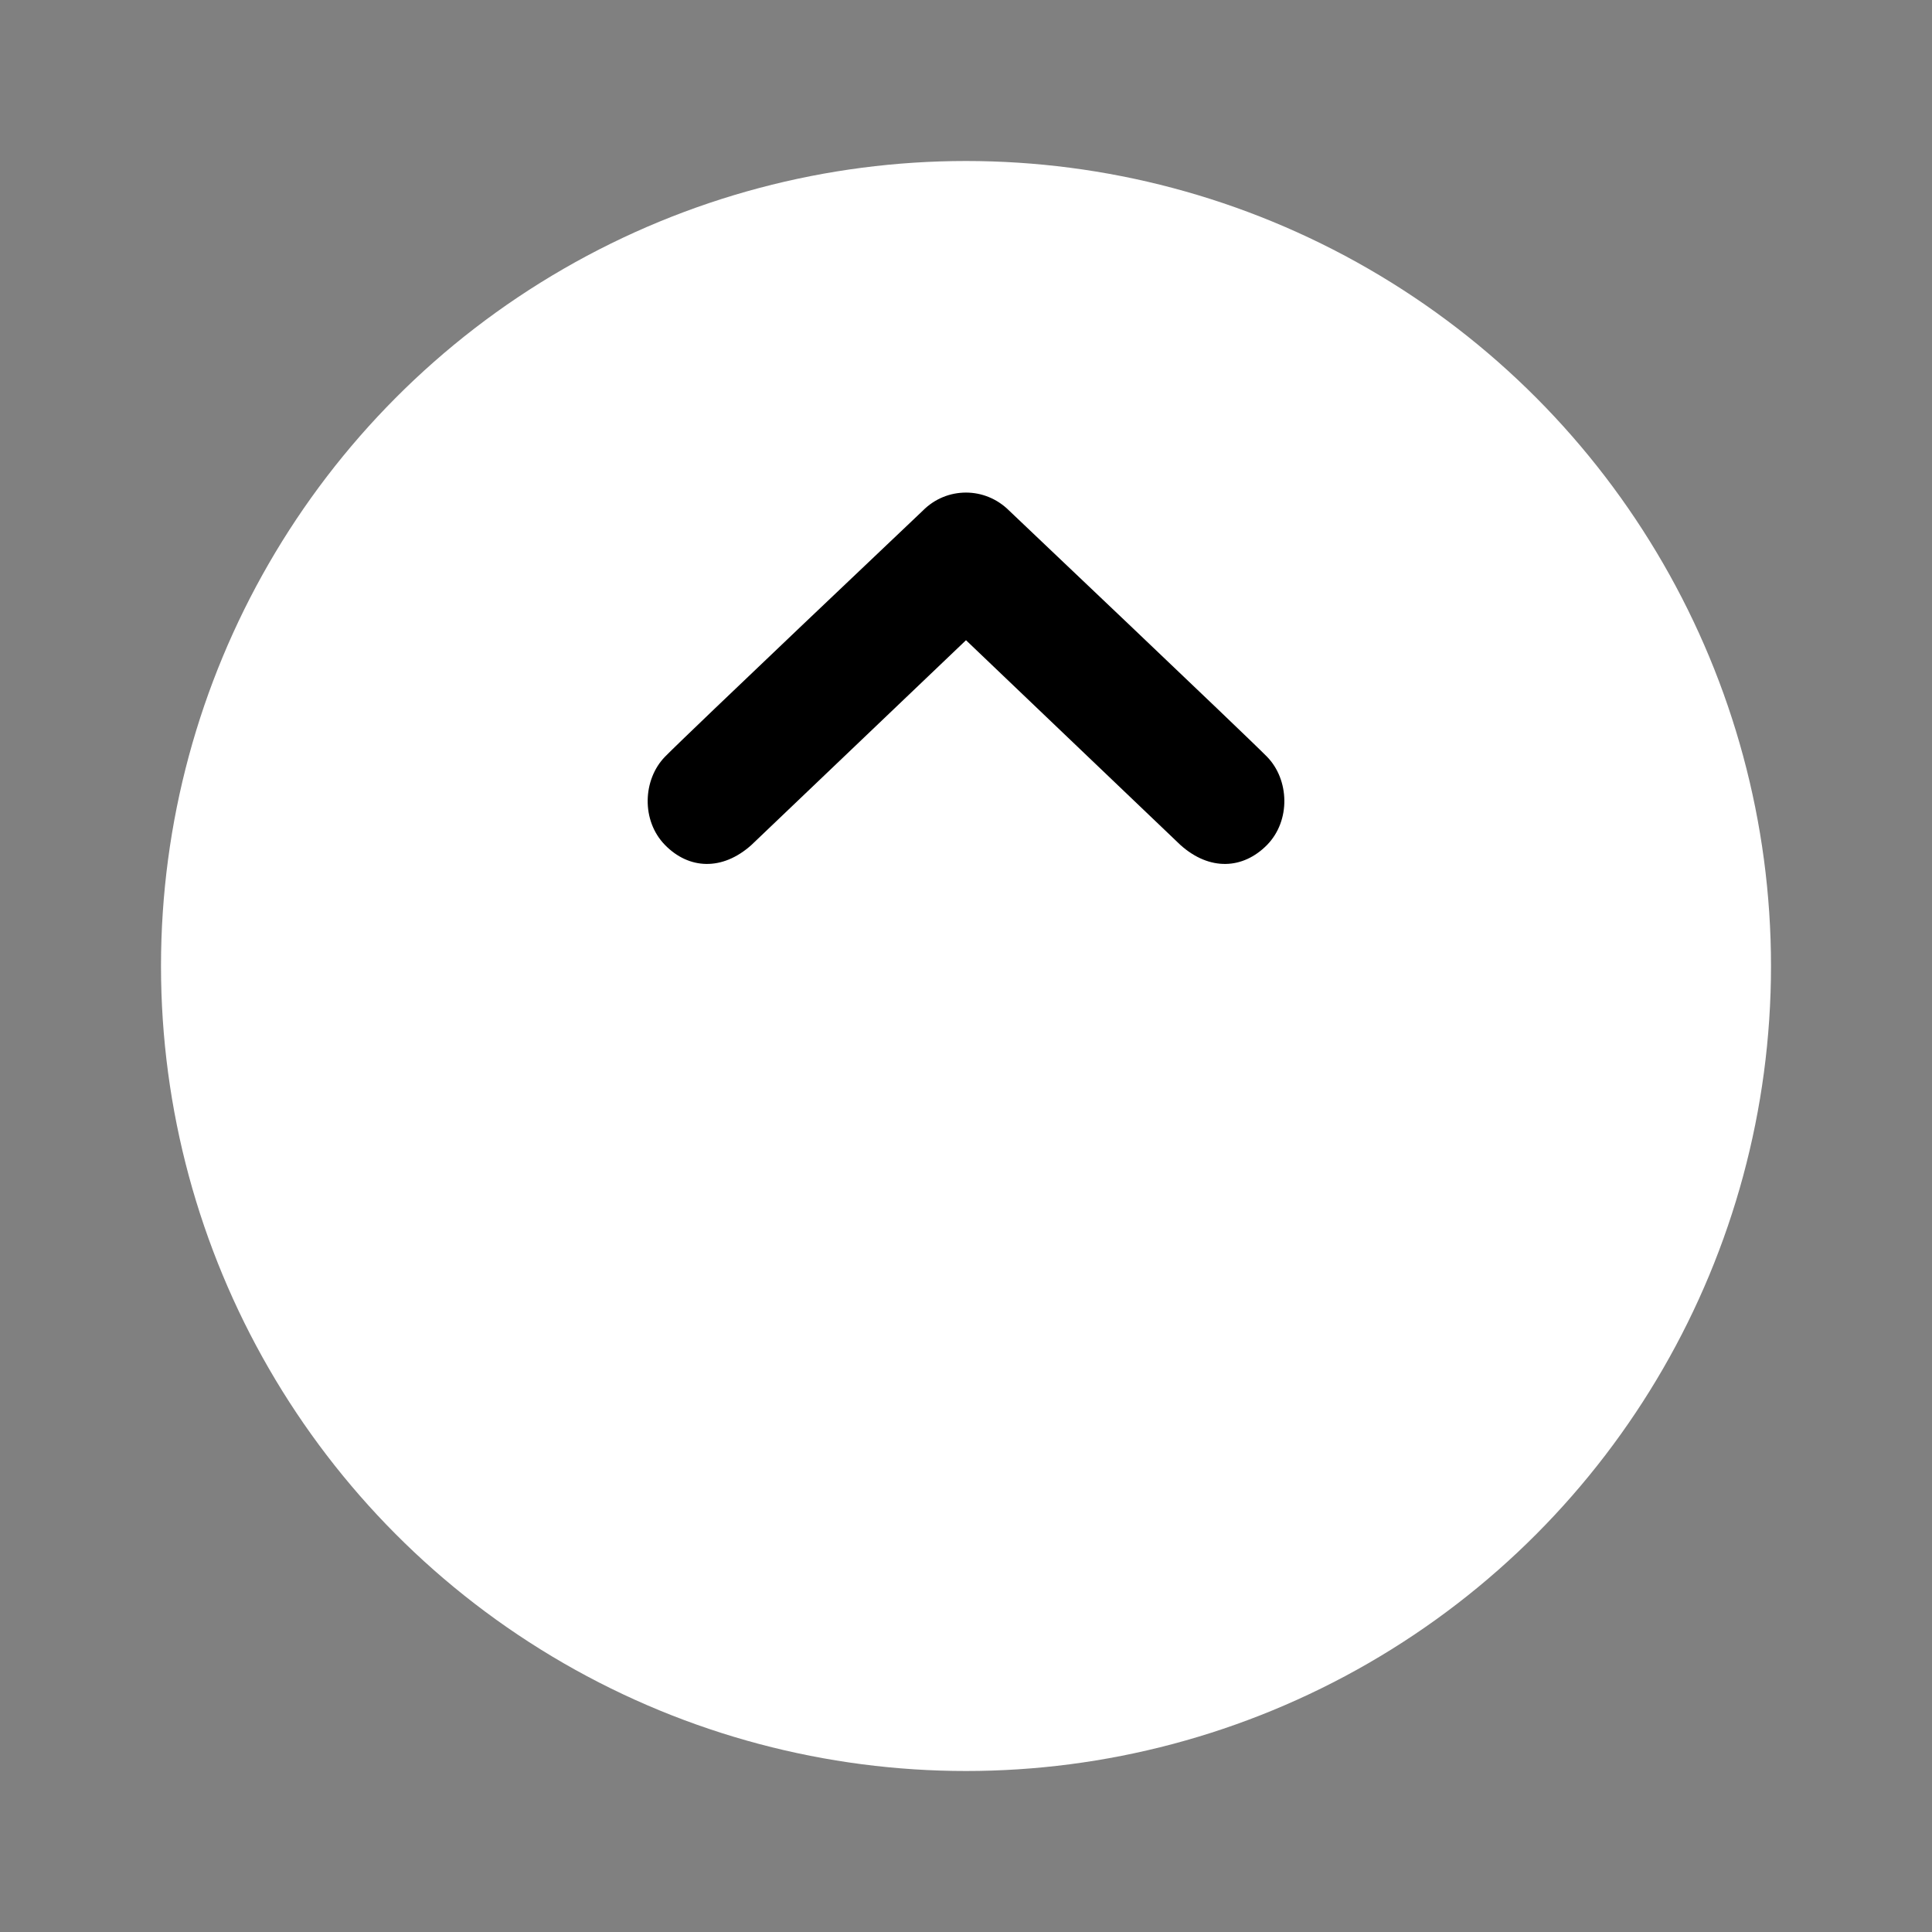 <?xml version="1.0" encoding="utf-8"?>
<svg viewBox="0 0 24 24" width="24" height="24" xmlns="http://www.w3.org/2000/svg" xmlns:bx="https://boxy-svg.com">
  <rect x="0" y="0" width="24" height="24" fill="#808080" stroke="none"/>
  <circle cx="12" cy="12" r="10" style="fill: rgb(255, 255, 255);" transform="matrix(1, 0, 0, 1, 8.881784197001252e-16, 4.440892098500626e-16)"/>
  <path d="M 15.739 10.497 C 15.441 10.799 15.027 10.822 14.664 10.497 L 12 7.953 L 9.334 10.497 C 8.971 10.822 8.556 10.799 8.261 10.497 C 7.964 10.194 7.984 9.684 8.261 9.4 C 8.538 9.117 11.462 6.345 11.462 6.345 C 11.611 6.194 11.804 6.119 12 6.119 C 12.194 6.119 12.387 6.194 12.538 6.345 C 12.538 6.345 15.46 9.117 15.739 9.4 C 16.017 9.684 16.036 10.194 15.739 10.497 Z" transform="matrix(1, 0, 0, 1, 8.881784197001252e-16, 4.440892098500626e-16)" bx:origin="0.5 0"/>
</svg>